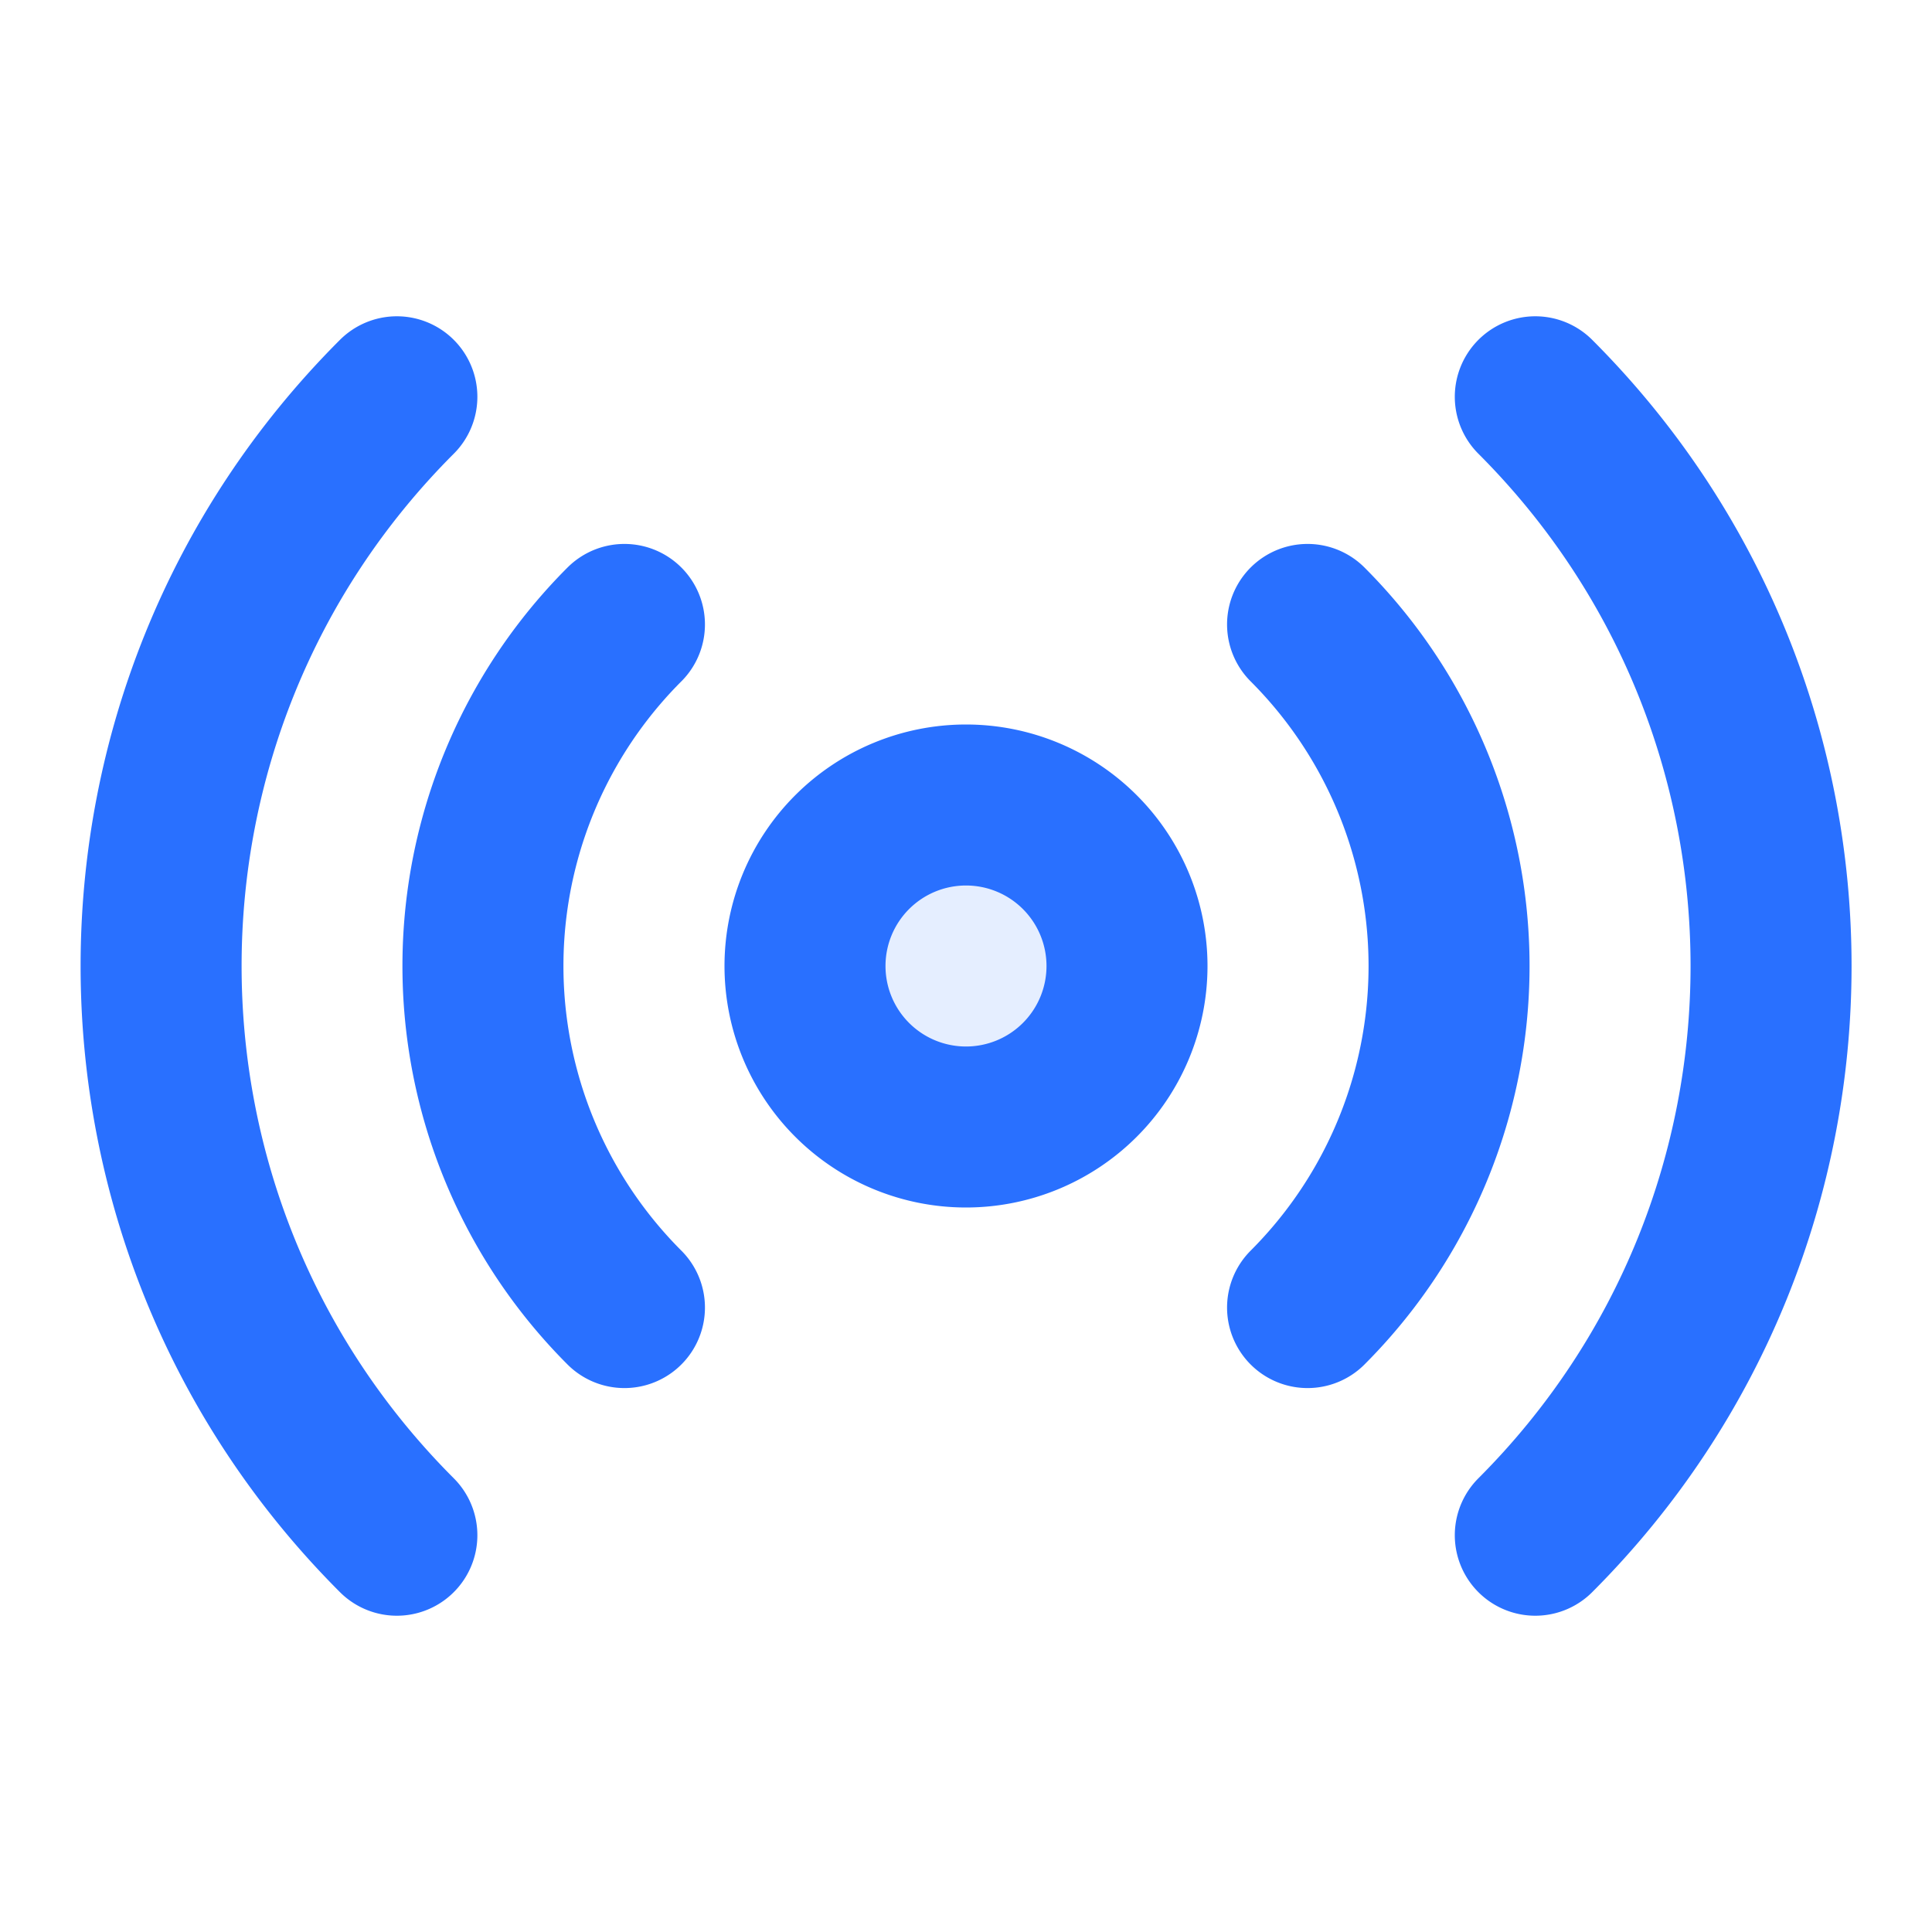 <svg xmlns="http://www.w3.org/2000/svg" width="24" height="24" fill="none" viewBox="0 0 24 24">
  <path fill="#2970FF" d="M12 14a2 2 0 1 0 0-4 2 2 0 0 0 0 4Z" opacity=".12"/>
  <path stroke="#2970FF" stroke-linecap="round" stroke-linejoin="round" stroke-width="2" d="M16.243 7.757a6 6 0 0 1 0 8.486m-8.486 0a6 6 0 0 1 0-8.486M4.93 19.071c-3.905-3.905-3.905-10.237 0-14.142m14.142 0c3.905 3.905 3.905 10.237 0 14.142M14 12a2 2 0 1 1-4 0 2 2 0 0 1 4 0Z"/>
</svg>
